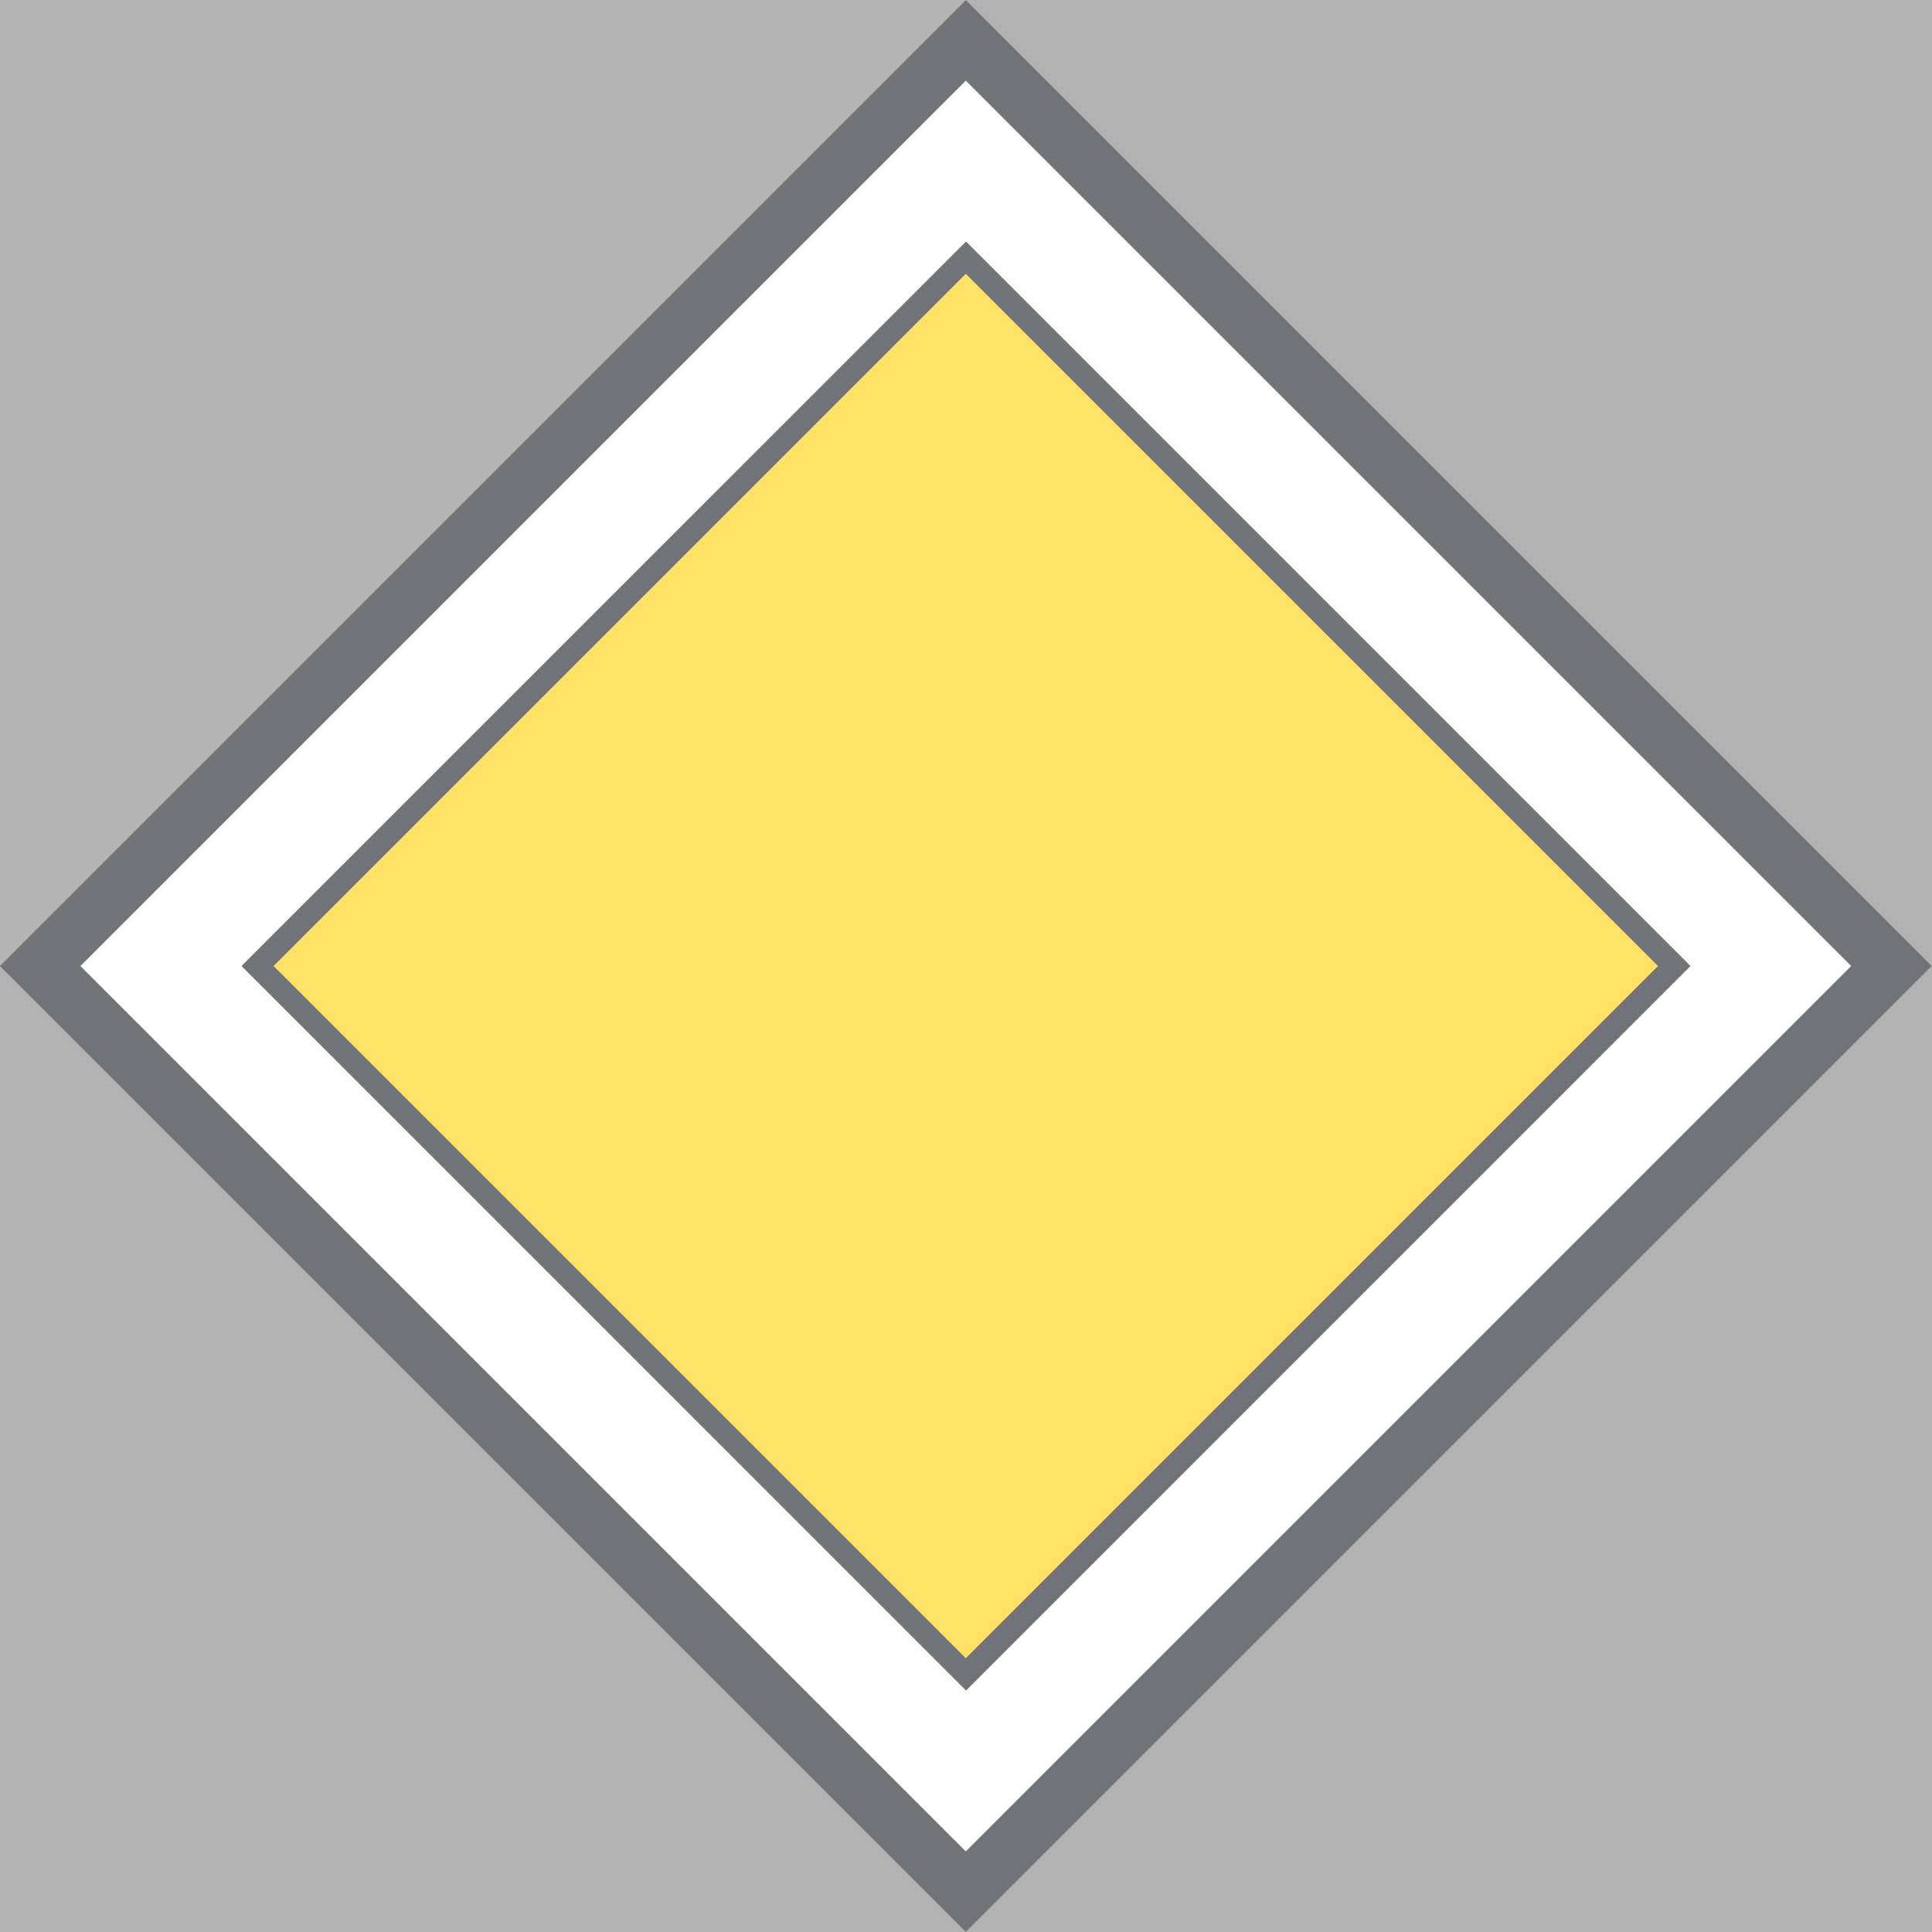 <ns0:svg xmlns:dc="http://purl.org/dc/elements/1.1/" xmlns:ns0="http://www.w3.org/2000/svg" xmlns:ns1="http://sodipodi.sourceforge.net/DTD/sodipodi-0.dtd" xmlns:ns2="http://www.inkscape.org/namespaces/inkscape" xmlns:ns4="http://creativecommons.org/ns#" xmlns:rdf="http://www.w3.org/1999/02/22-rdf-syntax-ns#" version="1.1" id="Layer_1" x="0px" y="0px" width="396.848" height="396.848" viewBox="0 0 396.848 396.848" xml:space="preserve" ns1:docname="B1.svg" ns2:version="0.92.5 (2060ec1f9f, 2020-04-08)" opacity="0.6"><ns0:rect x="0" y="0" width="396.848" height="396.848" fill="#808080" stroke="none"/><ns0:defs id="defs2202" /><ns1:namedview pagecolor="#ffffff" bordercolor="#666666" borderopacity="1" objecttolerance="10" gridtolerance="10" guidetolerance="10" ns2:pageopacity="0" ns2:pageshadow="2" ns2:window-width="640" ns2:window-height="480" id="namedview2200" showgrid="false" ns2:zoom="0.55503813" ns2:cx="198.42607" ns2:cy="198.42296" ns2:window-x="0" ns2:window-y="0" ns2:window-maximized="0" ns2:current-layer="Layer_1" />
<ns0:g id="LWPOLYLINE_4_" transform="translate(-14.172,-14.173)">
	
		<ns0:rect x="72.291" y="72.29" transform="matrix(0.707,-0.707,0.707,0.707,-88.061,212.598)" style="fill:#101820" width="280.617" height="280.616" id="rect2187" />
</ns0:g>
<ns0:g id="LWPOLYLINE_5_" transform="translate(-14.172,-14.173)">
	
		<ns0:rect x="83.984" y="83.984" transform="matrix(0.707,-0.707,0.707,0.707,-88.062,212.598)" style="fill:#ffffff" width="257.231" height="257.233" id="rect2190" />
</ns0:g>
<ns0:g id="LWPOLYLINE_6_" transform="translate(-14.172,-14.173)">
	<ns0:polygon style="fill:#101820" points="212.599,361.421 361.415,212.599 212.599,63.783 63.779,212.599 " id="polygon2193" />
</ns0:g>
<ns0:g id="LWPOLYLINE_7_" transform="translate(-14.172,-14.173)">
	
		<ns0:rect x="112.045" y="112.045" transform="matrix(0.707,-0.707,0.707,0.707,-88.062,212.598)" style="fill:#ffcd00" width="201.108" height="201.11" id="rect2196" />
</ns0:g>
</ns0:svg>